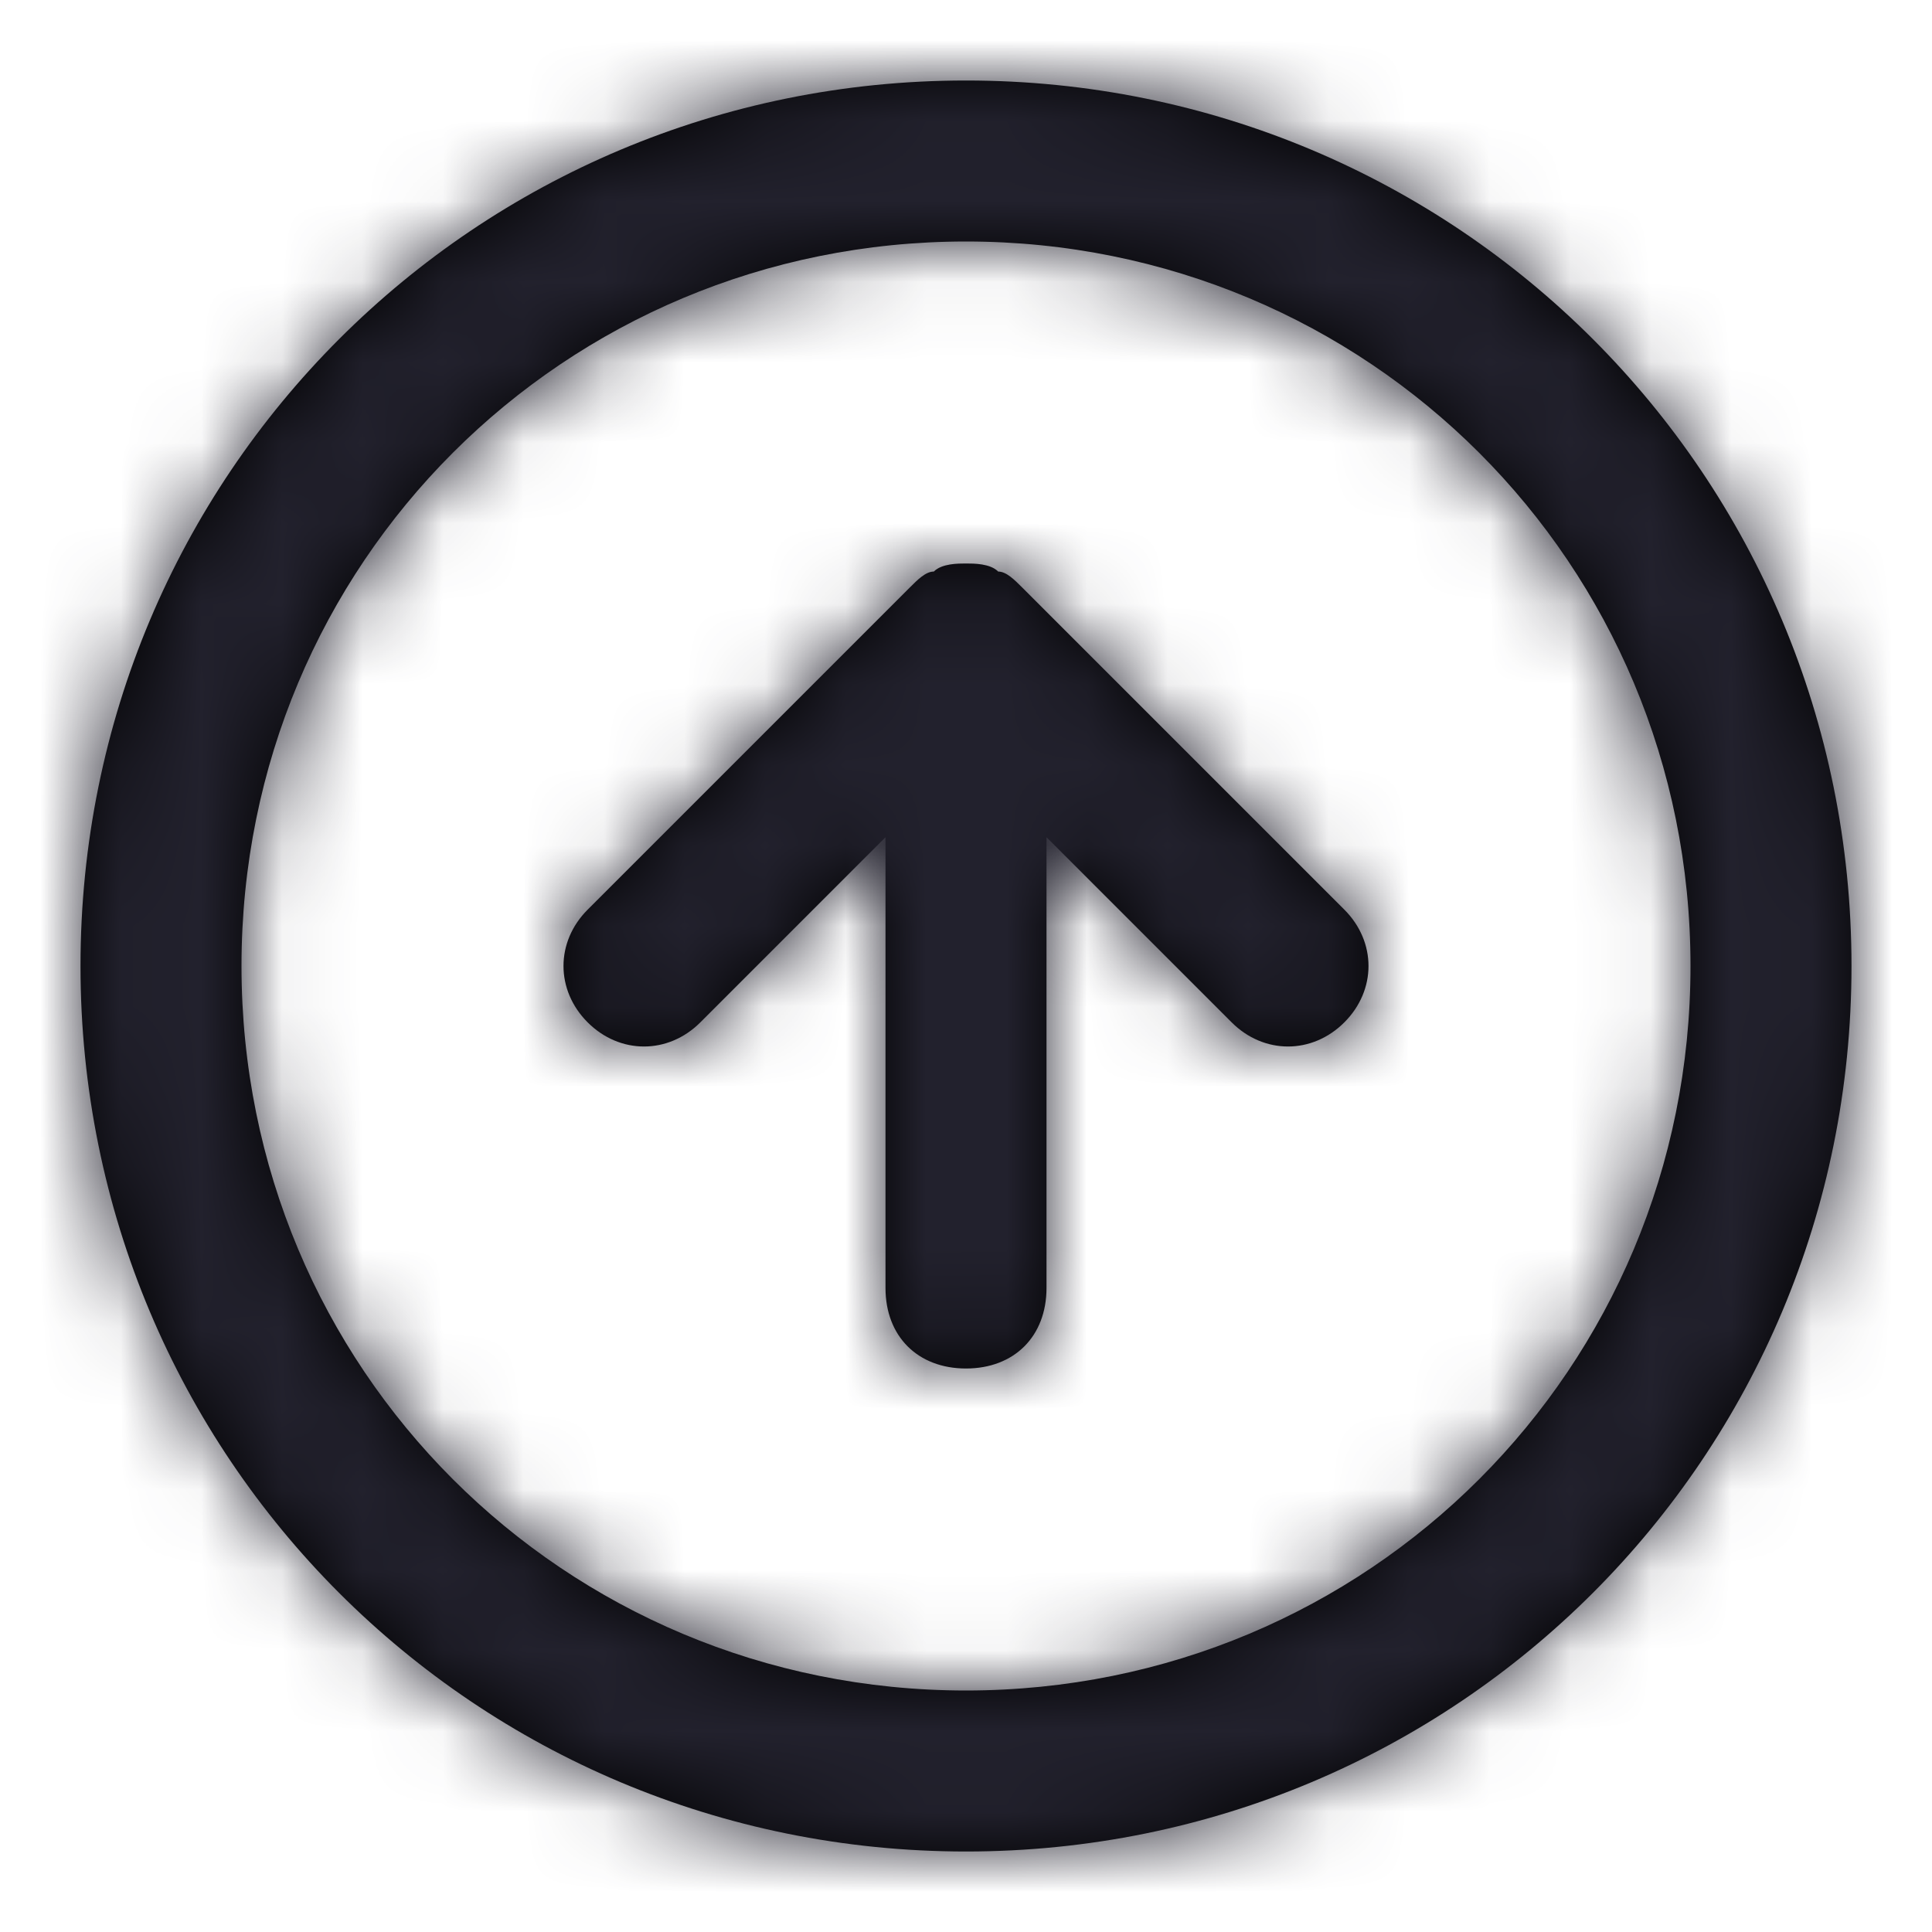 <?xml version="1.0" encoding="UTF-8"?>
<svg width="24px" height="24px" viewBox="0 0 24 24" version="1.1" xmlns="http://www.w3.org/2000/svg" xmlns:xlink="http://www.w3.org/1999/xlink">
    <title>Icon/arrow-up-circle</title>
    <defs>
        <path d="M16.7,11.3 C17.1,11.7 17.1,12.3 16.7,12.7 C16.3,13.1 15.7,13.1 15.3,12.7 L13,10.4 L13,16 C13,16.6 12.6,17 12,17 C11.4,17 11,16.6 11,16 L11,10.4 L8.7,12.7 C8.3,13.1 7.7,13.1 7.3,12.7 C6.9,12.3 6.9,11.7 7.3,11.3 L11.3,7.3 C11.4,7.2 11.5,7.1 11.6,7.1 C11.7,7 11.9,7 12,7 C12,7 12,7 12,7 C12.1,7 12.3,7 12.4,7.1 C12.5,7.1 12.6,7.2 12.7,7.3 L16.7,11.3 Z M23,12 C23,18.1 18.1,23 12,23 C5.9,23 1,18.1 1,12 C1,5.9 5.9,1 12,1 C18.1,1 23,5.9 23,12 Z M21,12 C21,7 17,3 12,3 C7,3 3,7 3,12 C3,17 7,21 12,21 C17,21 21,17 21,12 Z" id="path-1"></path>
    </defs>
    <g id="Icon/arrow-up-circle" stroke="none" stroke-width="1" fill="none" fill-rule="evenodd">
        <mask id="mask-2" fill="white">
            <use xlink:href="#path-1"></use>
        </mask>
        <use id="Shape" fill="#000000" fill-rule="nonzero" xlink:href="#path-1"></use>
        <g id="Icon-Color" mask="url(#mask-2)" fill="#22212D">
            <rect id="Shape" x="0" y="0" width="24" height="24"></rect>
        </g>
    </g>
</svg>